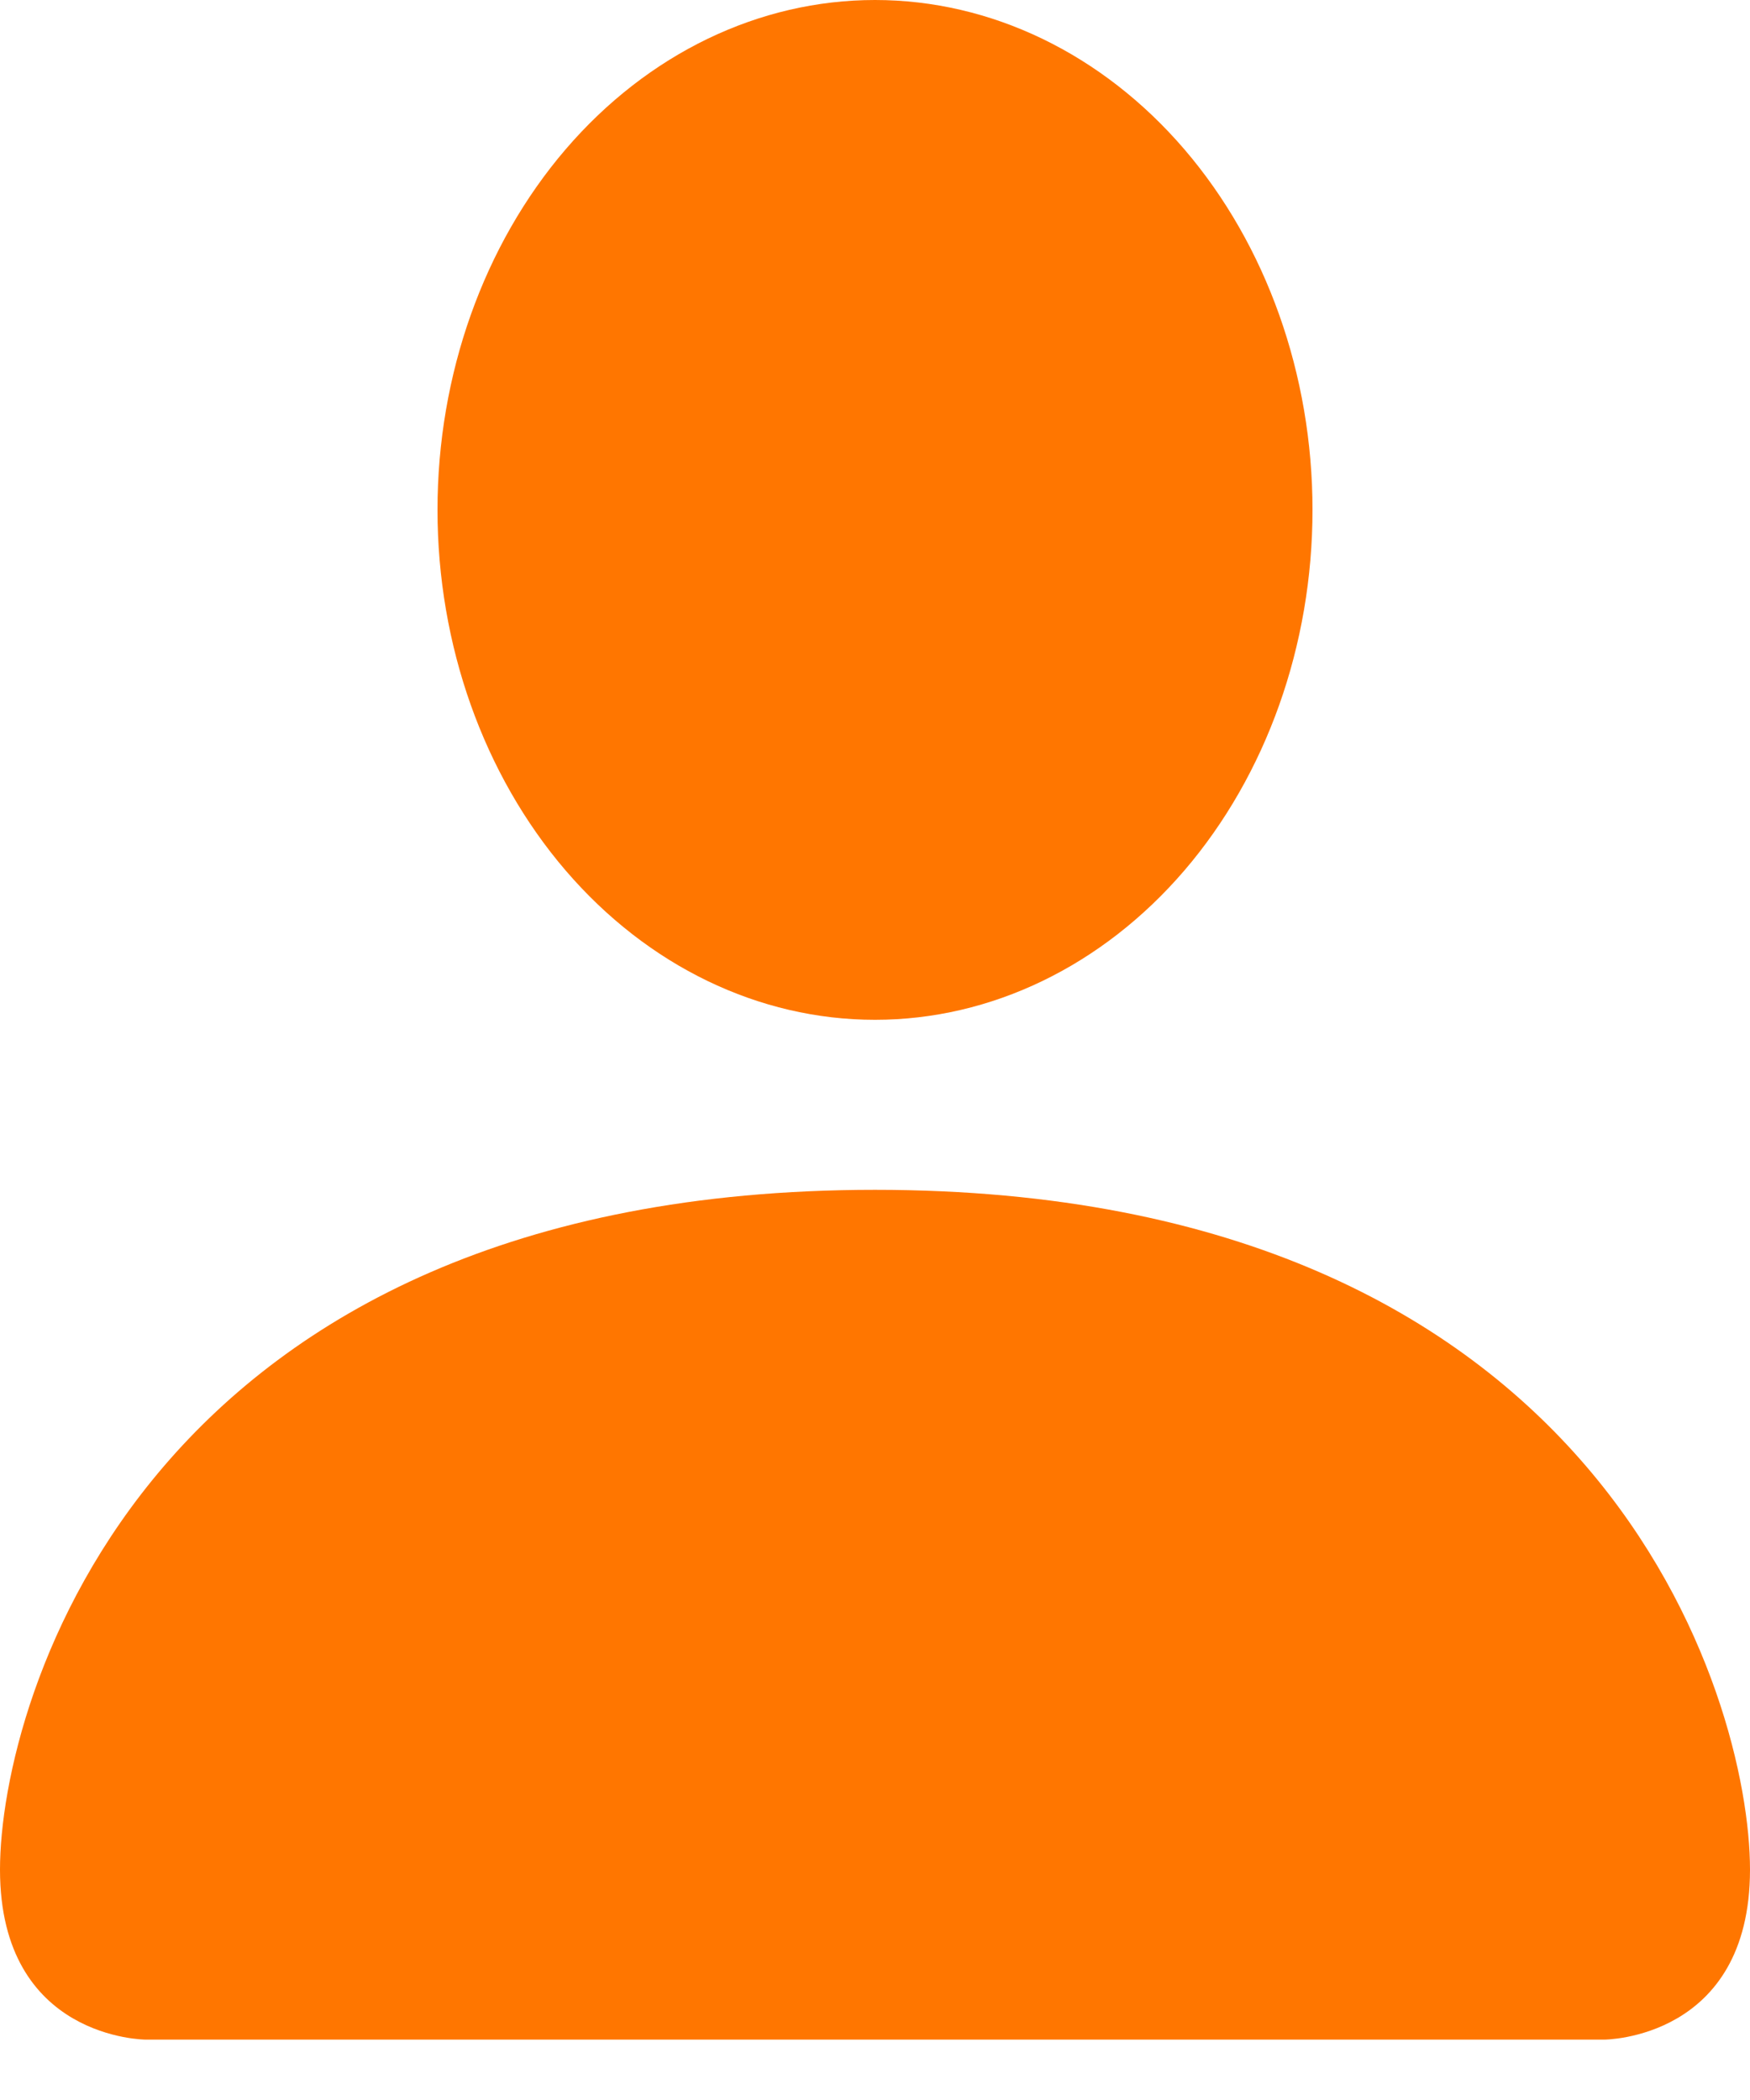 <svg width="20" height="24" viewBox="0 0 20 24" fill="none" xmlns="http://www.w3.org/2000/svg">
<path d="M1.667 23.31C1.667 23.31 0 23.31 0 21.367C0 19.425 1.667 13.598 10 13.598C18.333 13.598 20 19.425 20 21.367C20 23.31 18.333 23.31 18.333 23.31H1.667ZM10 11.655C11.326 11.655 12.598 11.041 13.536 9.948C14.473 8.855 15 7.373 15 5.827C15 4.282 14.473 2.8 13.536 1.707C12.598 0.614 11.326 0 10 0C8.674 0 7.402 0.614 6.464 1.707C5.527 2.8 5 4.282 5 5.827C5 7.373 5.527 8.855 6.464 9.948C7.402 11.041 8.674 11.655 10 11.655V11.655Z" fill="#FF7600"/>
</svg>
